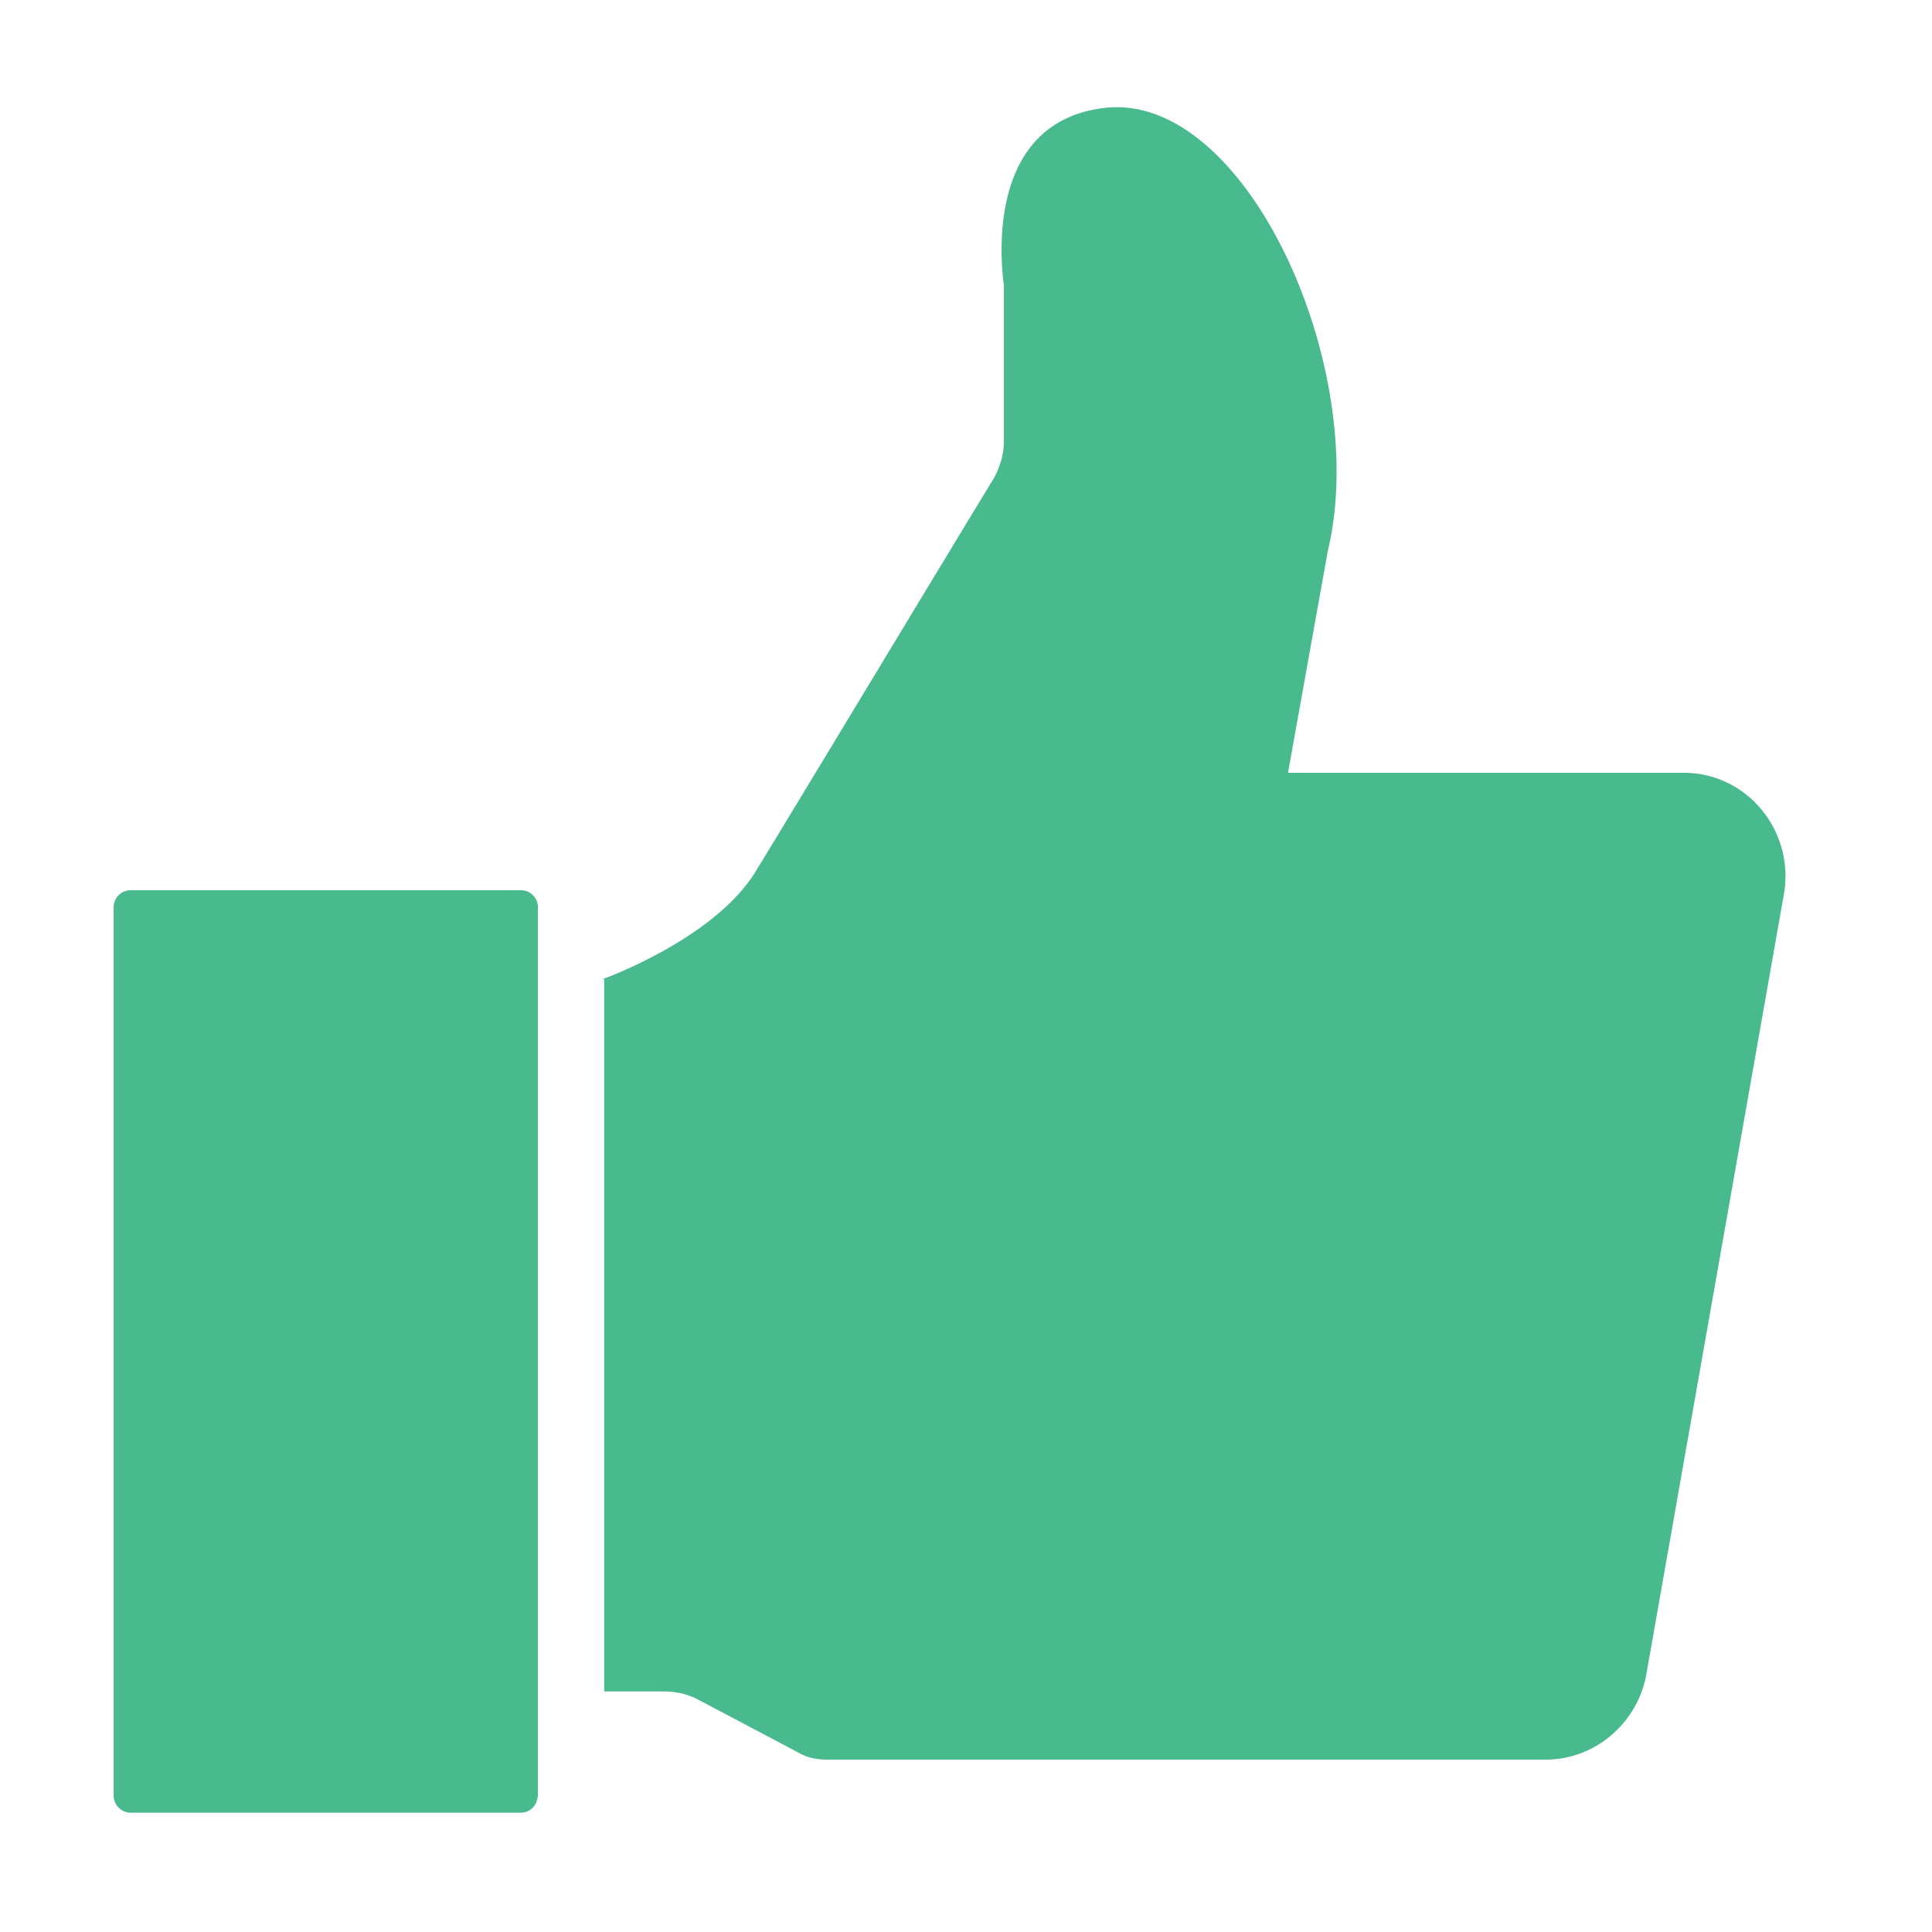 <svg xmlns="http://www.w3.org/2000/svg" viewBox="-1 -1 102 102" id="icon-like" width="100%" height="100%">
  <path fill="#49B98E" d="M26.5 94.7H5.9a.9.9 0 0 1-.9-.9V46.9c0-.5.4-.9.9-.9h20.6c.5 0 .9.4.9.9v46.8c0 .6-.4 1-.9 1zm4.3-44s5.9-2.1 8.1-5.7c1.9-3.1 10.4-17.2 12.6-20.8.3-.6.5-1.2.5-1.9v-8.2c0-.2-1.4-8.6 5.3-9.4 7.5-.9 14.1 13.8 11.8 23.4L67 39.8h20.9c3.3 0 5.8 3 5.3 6.3l-7.3 41.4c-.5 2.5-2.7 4.4-5.3 4.4H42.7c-.6 0-1.1-.1-1.6-.4l-5.3-2.8c-.6-.3-1.2-.4-1.8-.4h-3.1V50.7z"></path>
</svg>